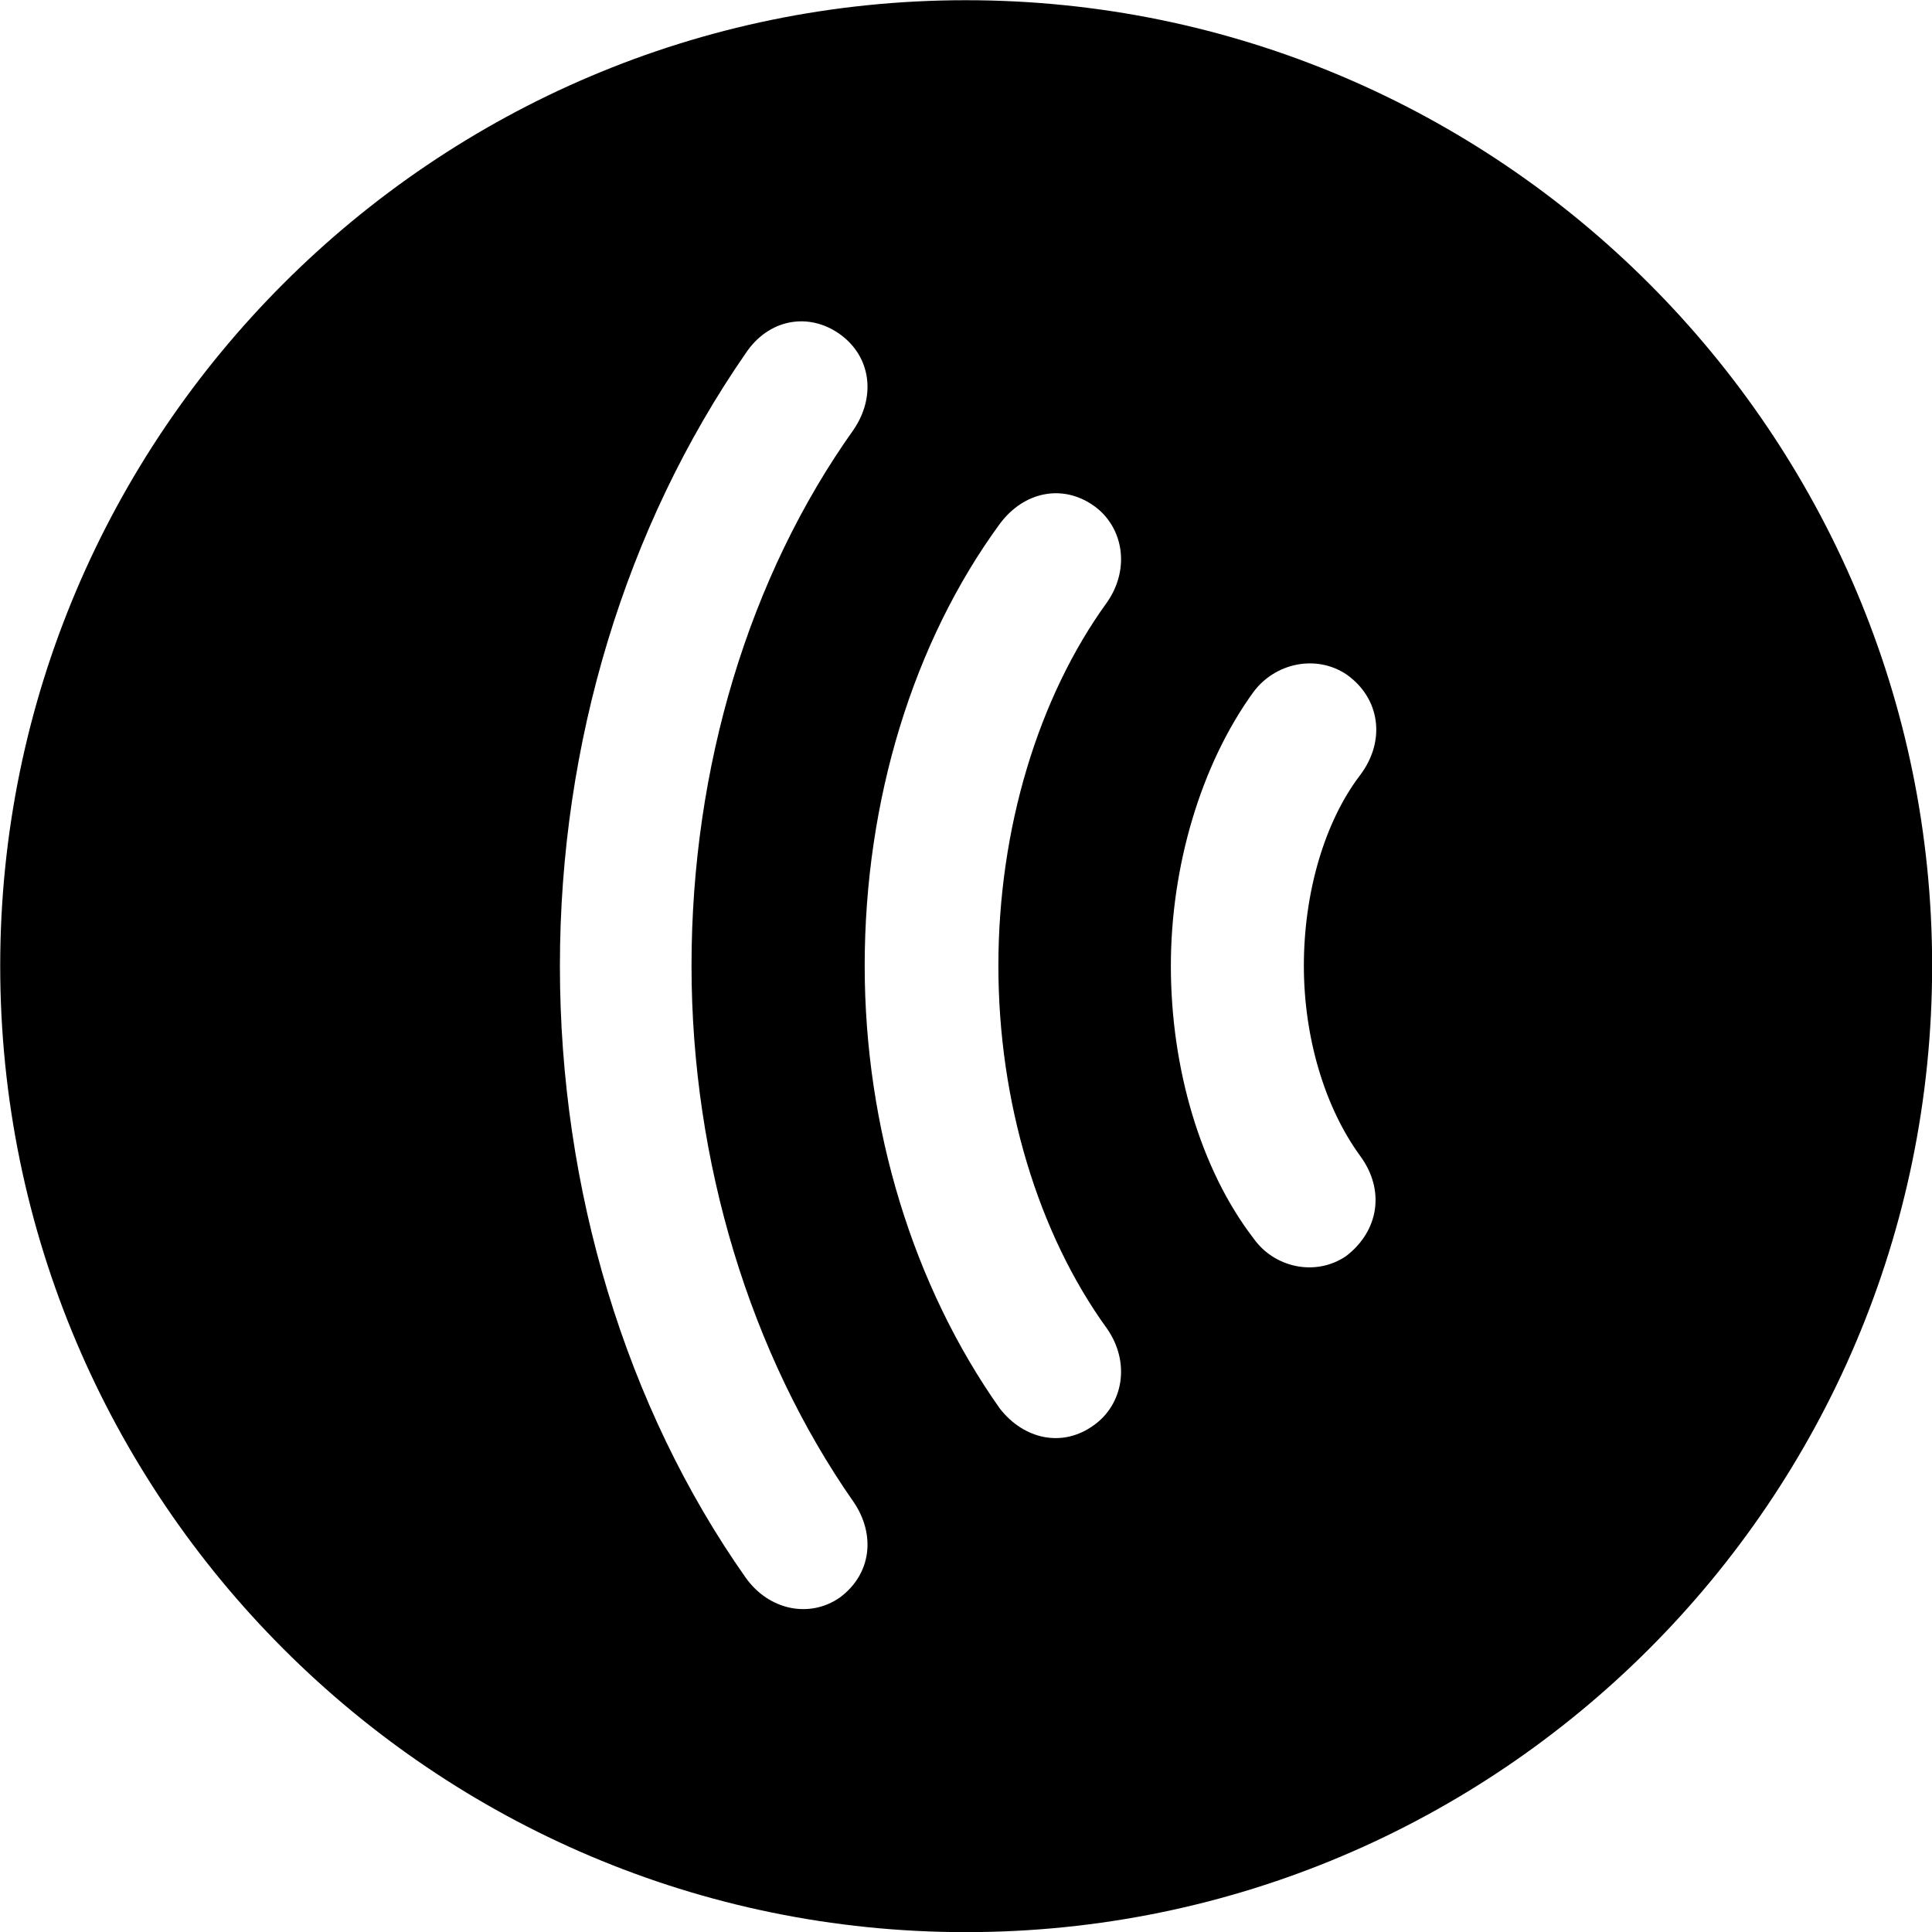 <svg viewBox="0 0 27.891 27.891" xmlns="http://www.w3.org/2000/svg"><path d="M13.943 27.893C21.643 27.893 27.893 21.643 27.893 13.943C27.893 6.263 21.643 0.003 13.943 0.003C6.263 0.003 0.003 6.263 0.003 13.943C0.003 21.643 6.263 27.893 13.943 27.893ZM8.083 13.943C8.083 10.723 9.033 7.603 10.763 5.103C11.093 4.603 11.673 4.503 12.123 4.823C12.583 5.153 12.643 5.733 12.323 6.203C10.813 8.323 9.983 11.073 9.983 13.943C9.983 16.773 10.833 19.553 12.323 21.683C12.643 22.153 12.583 22.723 12.123 23.063C11.693 23.363 11.103 23.253 10.763 22.773C9.033 20.313 8.083 17.173 8.083 13.943ZM12.483 13.943C12.483 11.553 13.183 9.273 14.433 7.563C14.783 7.093 15.343 6.983 15.793 7.303C16.213 7.603 16.323 8.203 15.983 8.693C14.983 10.073 14.413 11.973 14.413 13.943C14.413 15.903 14.983 17.803 15.983 19.183C16.323 19.673 16.213 20.273 15.793 20.573C15.343 20.903 14.783 20.783 14.433 20.333C13.183 18.563 12.483 16.283 12.483 13.943ZM16.903 13.943C16.903 12.513 17.333 11.043 18.093 9.993C18.403 9.573 18.993 9.443 19.433 9.733C19.923 10.073 20.013 10.693 19.633 11.193C19.123 11.863 18.823 12.883 18.823 13.943C18.823 14.973 19.123 15.983 19.633 16.683C20.003 17.183 19.903 17.773 19.433 18.133C18.993 18.433 18.393 18.303 18.093 17.873C17.333 16.883 16.903 15.423 16.903 13.943Z" /></svg>